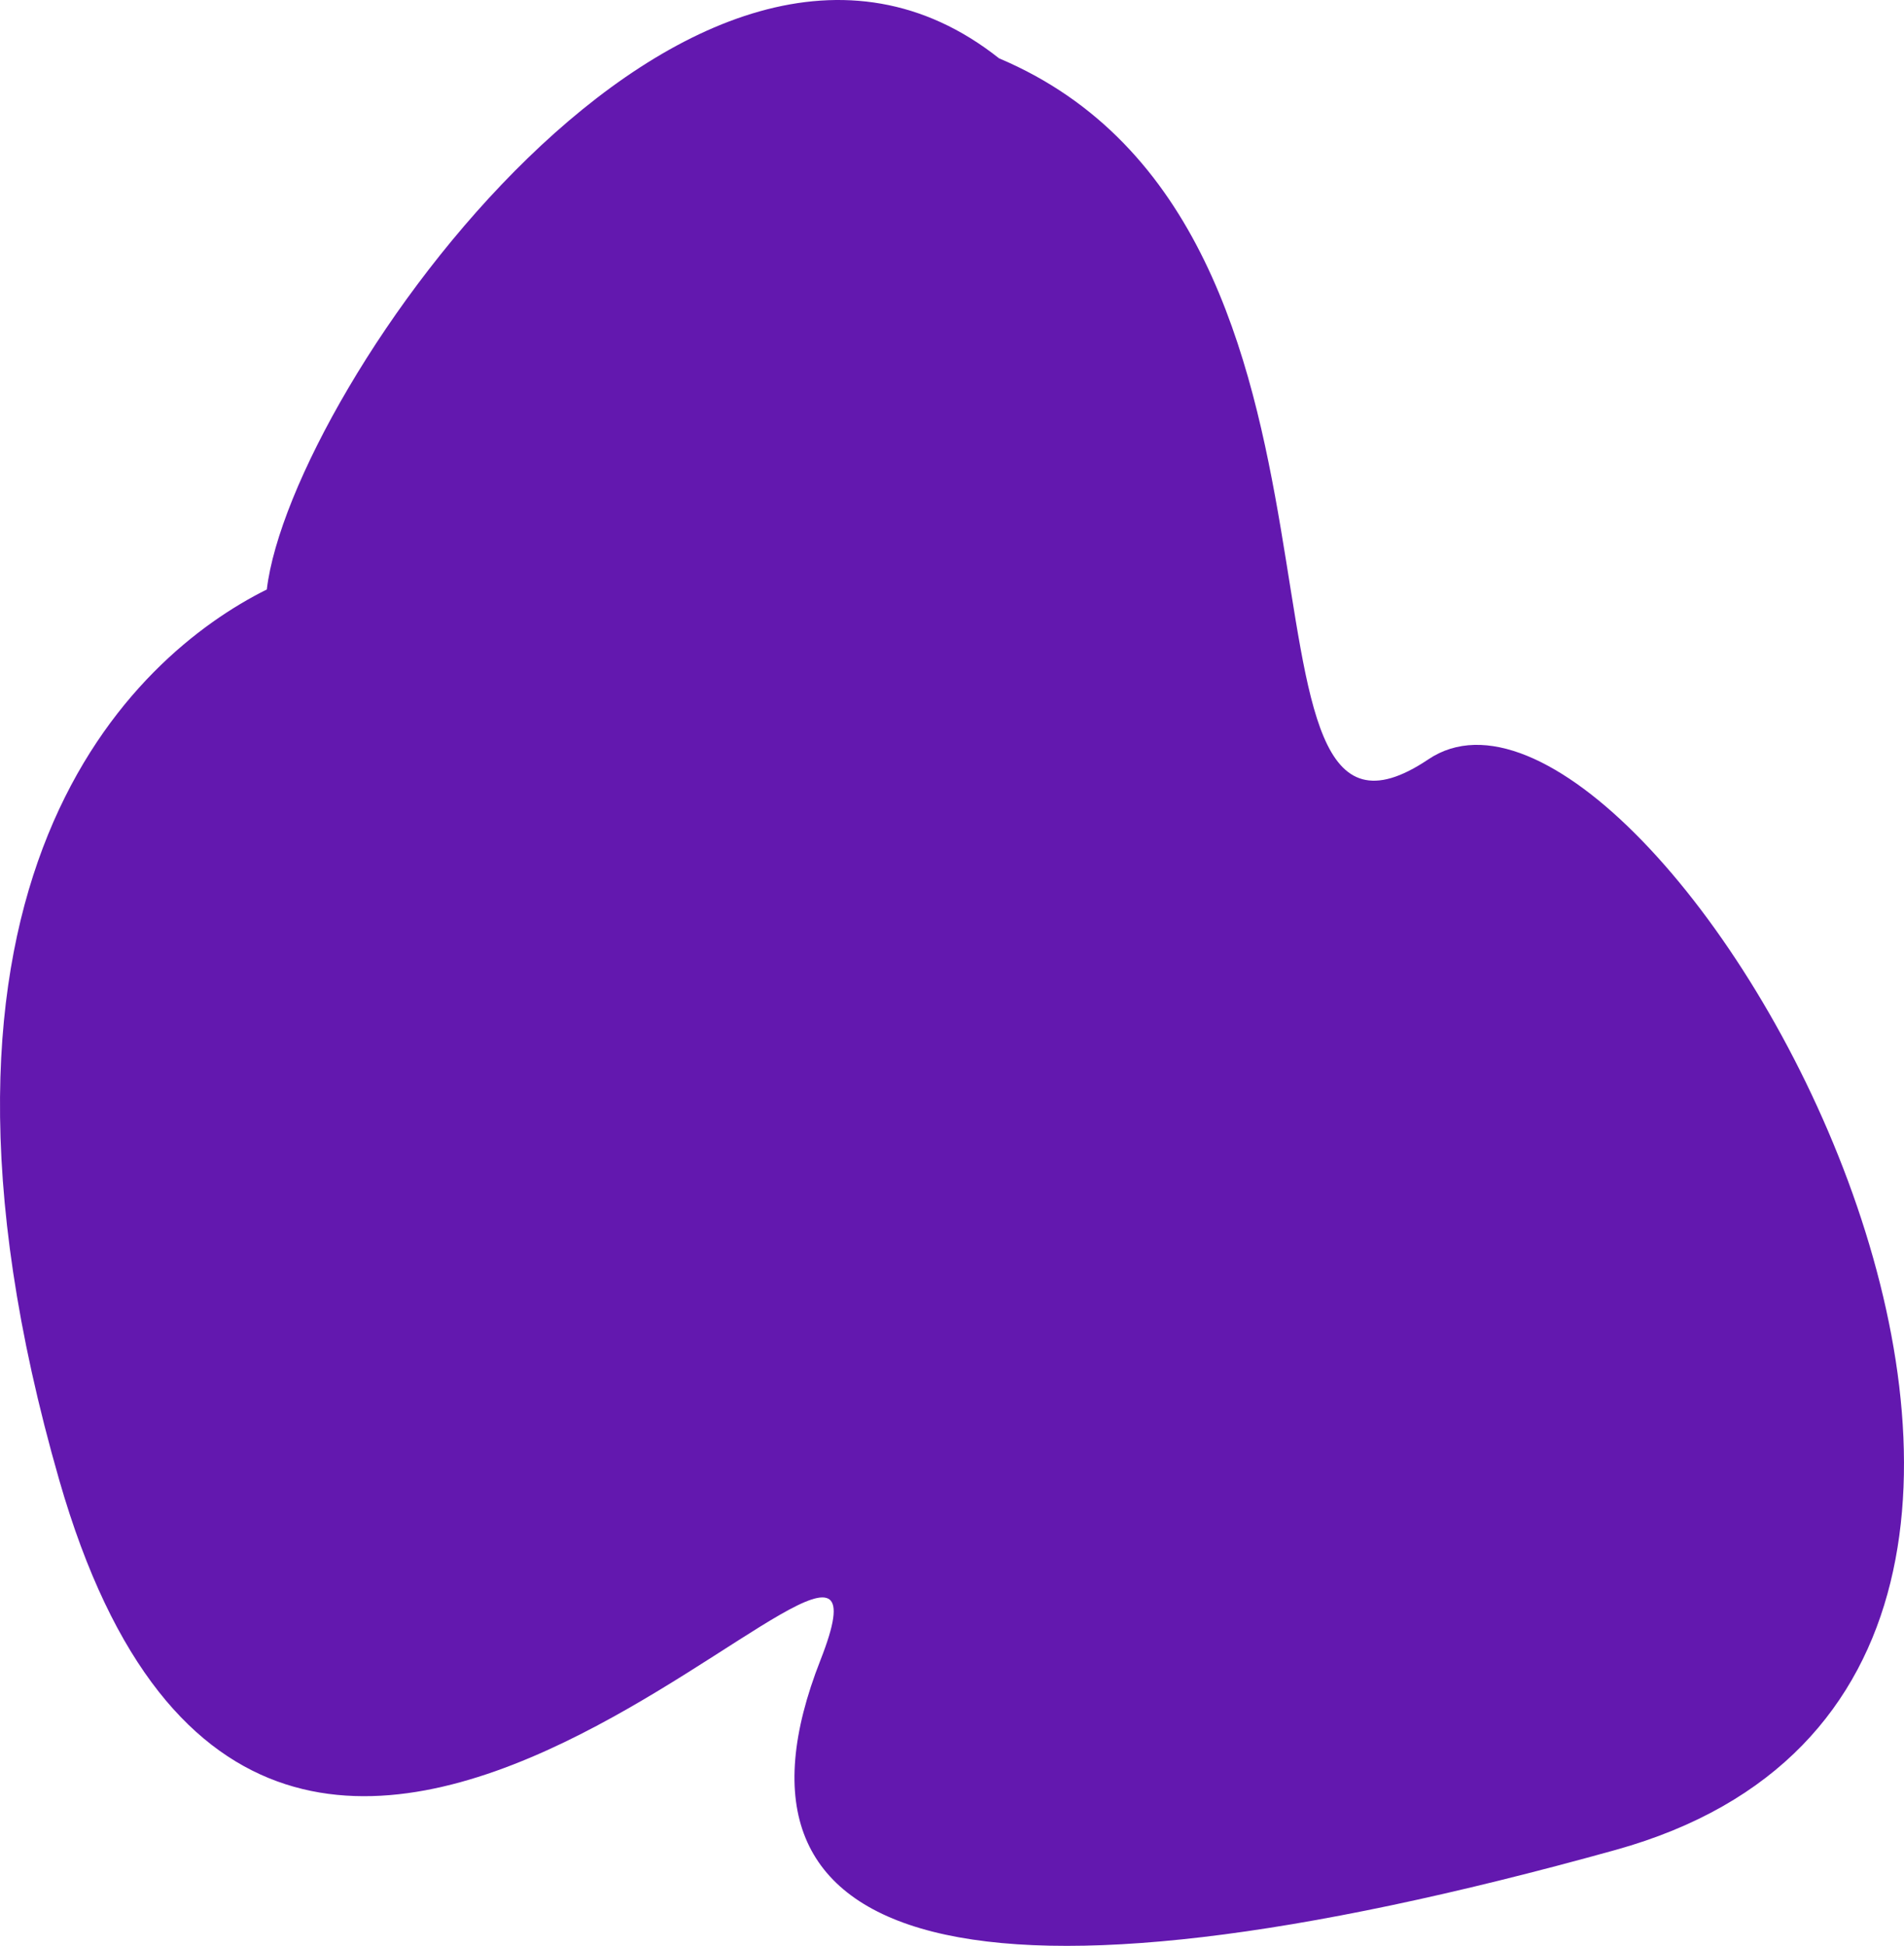 <svg width="228" height="233" viewBox="0 0 228 233" fill="none" xmlns="http://www.w3.org/2000/svg">
<path d="M119.635 6.985C83.19 -21.884 34.806 46.528 31.95 70.586C15.907 78.561 -13.578 105.316 7.101 177.249C32.95 267.167 111.959 163.885 98.25 198.776C84.54 233.666 116.064 243.043 193.467 221.511C270.87 199.979 197.751 72.978 171.046 90.922C144.341 108.865 167.761 27.321 119.635 6.985Z" fill="#6318AF"/>
</svg>
